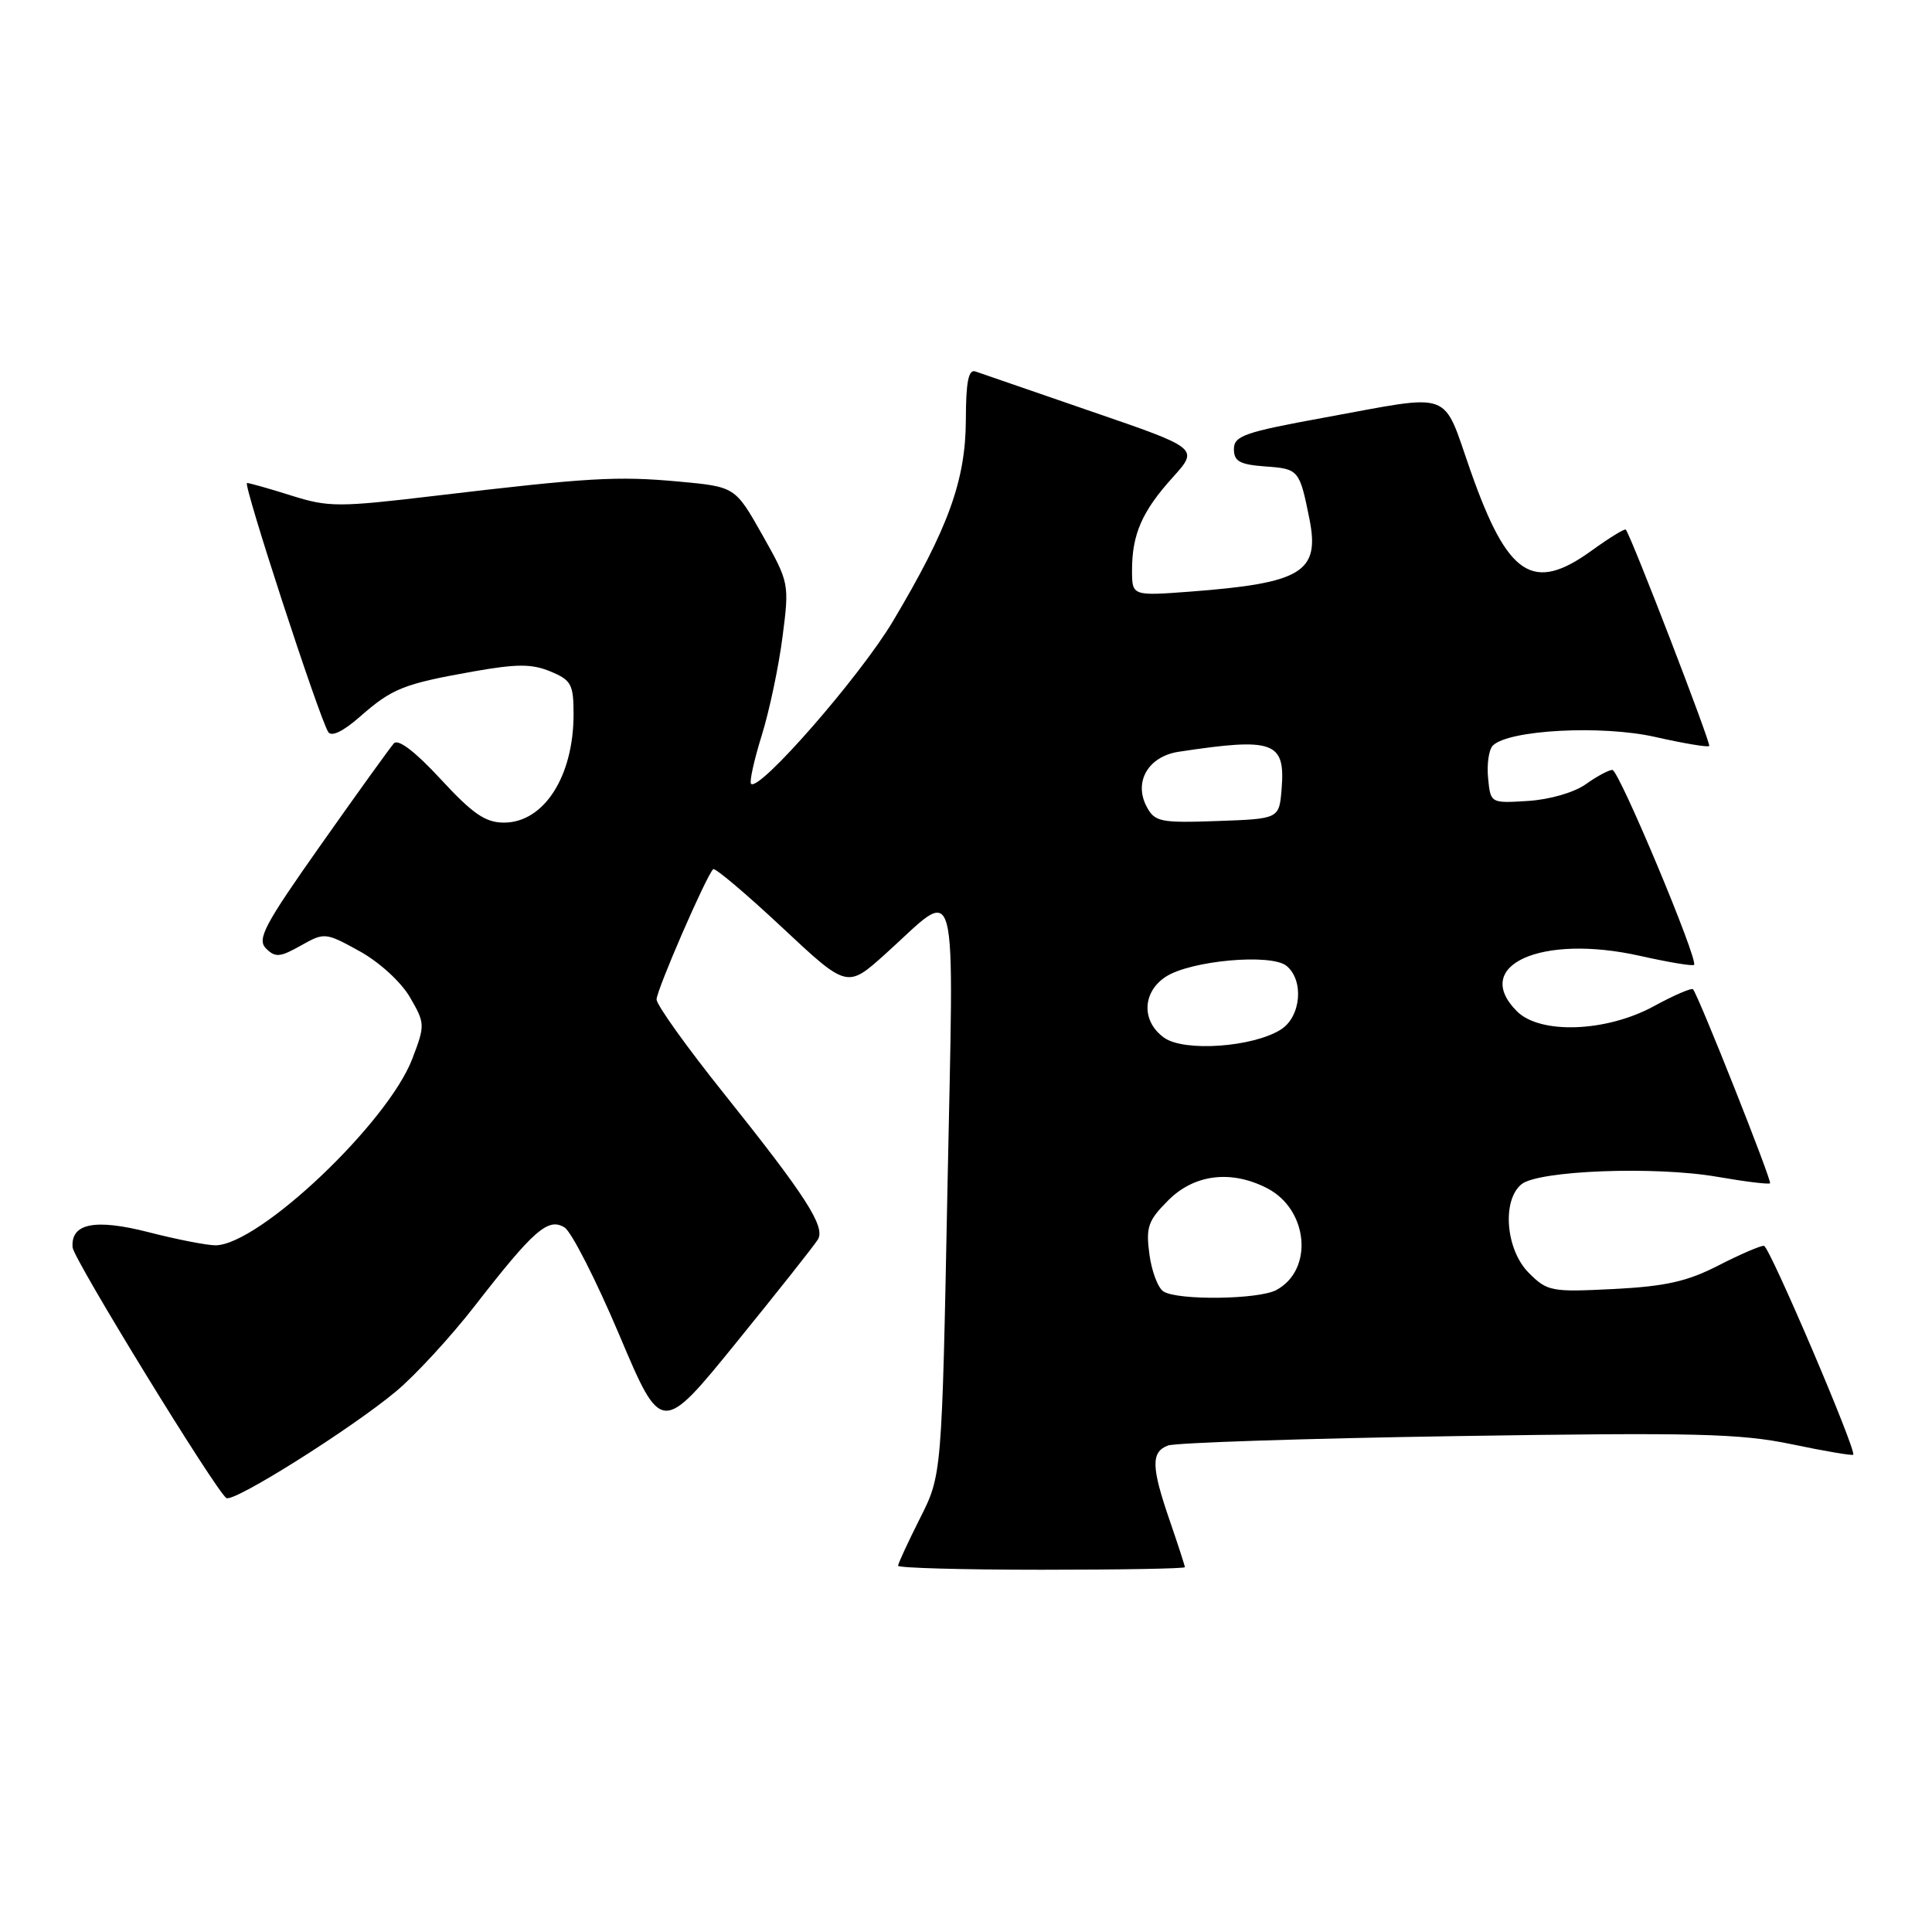<?xml version="1.0" encoding="UTF-8" standalone="no"?>
<!DOCTYPE svg PUBLIC "-//W3C//DTD SVG 1.1//EN" "http://www.w3.org/Graphics/SVG/1.1/DTD/svg11.dtd" >
<svg xmlns="http://www.w3.org/2000/svg" xmlns:xlink="http://www.w3.org/1999/xlink" version="1.1" viewBox="0 0 256 256">
 <g >
 <path fill="currentColor"
d=" M 157.00 207.66 C 157.00 207.47 156.10 204.70 155.00 201.50 C 152.54 194.36 152.50 192.41 154.75 191.54 C 155.71 191.17 172.93 190.60 193.00 190.29 C 224.56 189.80 230.57 189.94 237.41 191.37 C 241.75 192.28 245.42 192.90 245.56 192.76 C 246.04 192.25 234.48 165.18 233.74 165.08 C 233.33 165.02 230.63 166.18 227.74 167.66 C 223.59 169.80 220.70 170.45 213.82 170.80 C 205.55 171.22 205.03 171.12 202.57 168.66 C 199.53 165.62 198.98 159.09 201.59 156.93 C 203.80 155.09 219.30 154.50 227.53 155.93 C 231.22 156.57 234.37 156.96 234.54 156.79 C 234.82 156.51 225.12 132.06 224.34 131.09 C 224.16 130.86 221.81 131.87 219.12 133.34 C 212.83 136.76 204.08 137.08 201.00 134.00 C 194.91 127.91 204.23 123.72 217.32 126.66 C 221.07 127.50 224.29 128.04 224.47 127.85 C 225.07 127.22 214.52 102.03 213.65 102.02 C 213.19 102.01 211.60 102.86 210.13 103.91 C 208.59 105.01 205.32 105.95 202.47 106.13 C 197.50 106.44 197.50 106.44 197.18 103.09 C 197.00 101.25 197.28 99.32 197.81 98.79 C 199.89 96.71 212.24 96.05 219.32 97.65 C 223.07 98.50 226.29 99.04 226.48 98.85 C 226.75 98.56 216.21 71.20 215.43 70.18 C 215.30 70.00 213.28 71.24 210.94 72.93 C 203.12 78.60 199.79 76.42 194.86 62.40 C 191.04 51.52 192.81 52.17 175.50 55.33 C 164.92 57.26 163.50 57.75 163.50 59.51 C 163.50 61.13 164.27 61.56 167.70 61.81 C 172.08 62.12 172.20 62.26 173.50 68.73 C 174.92 75.81 172.55 77.26 157.75 78.39 C 150.00 78.97 150.00 78.97 150.00 75.55 C 150.00 70.80 151.34 67.73 155.39 63.26 C 158.86 59.41 158.86 59.41 144.68 54.54 C 136.88 51.85 129.94 49.46 129.25 49.22 C 128.33 48.90 127.99 50.60 127.98 55.64 C 127.95 63.66 125.65 70.01 118.31 82.33 C 113.95 89.64 100.60 104.94 99.52 103.86 C 99.28 103.61 99.91 100.73 100.93 97.46 C 101.95 94.18 103.19 88.29 103.69 84.37 C 104.60 77.32 104.57 77.19 101.01 70.87 C 97.41 64.50 97.41 64.50 89.95 63.81 C 81.74 63.06 78.02 63.28 57.70 65.69 C 44.85 67.22 43.55 67.22 38.62 65.67 C 35.71 64.75 33.06 64.00 32.73 64.00 C 32.14 64.00 42.24 94.96 43.49 96.99 C 43.91 97.67 45.47 96.92 47.69 94.97 C 51.96 91.22 53.46 90.62 62.68 88.98 C 68.50 87.95 70.46 87.95 72.93 88.97 C 75.70 90.12 76.00 90.67 76.00 94.65 C 76.00 102.88 72.07 109.00 66.78 109.00 C 64.32 109.00 62.65 107.85 58.40 103.25 C 55.03 99.60 52.76 97.87 52.19 98.50 C 51.70 99.05 47.36 105.07 42.56 111.88 C 35.01 122.58 34.02 124.45 35.25 125.68 C 36.48 126.90 37.10 126.85 39.85 125.30 C 43.00 123.53 43.11 123.54 47.65 126.04 C 50.27 127.49 53.14 130.11 54.32 132.14 C 56.33 135.61 56.34 135.82 54.63 140.30 C 51.38 148.80 34.31 164.98 28.55 165.01 C 27.42 165.01 23.45 164.24 19.72 163.28 C 12.58 161.45 9.36 162.09 9.62 165.29 C 9.75 166.85 28.66 197.67 30.00 198.50 C 30.98 199.11 46.51 189.34 52.47 184.37 C 55.03 182.24 59.74 177.12 62.94 173.00 C 70.72 162.98 72.65 161.29 74.81 162.65 C 75.73 163.23 79.00 169.65 82.07 176.91 C 87.65 190.11 87.65 190.11 97.64 177.80 C 103.13 171.04 107.97 164.93 108.38 164.23 C 109.39 162.54 106.75 158.44 95.98 144.97 C 91.04 138.80 87.00 133.16 87.00 132.43 C 87.00 131.20 93.55 116.11 94.50 115.17 C 94.73 114.94 98.82 118.39 103.59 122.85 C 112.25 130.96 112.25 130.96 117.30 126.42 C 127.21 117.51 126.39 114.41 125.54 157.61 C 124.80 195.45 124.80 195.45 121.90 201.19 C 120.31 204.36 119.00 207.18 119.00 207.47 C 119.00 207.76 127.55 208.00 138.00 208.00 C 148.45 208.00 157.00 207.85 157.00 207.66 Z  M 154.17 171.13 C 153.44 170.67 152.60 168.45 152.30 166.19 C 151.82 162.59 152.12 161.73 154.80 159.05 C 158.26 155.58 163.14 154.99 167.91 157.45 C 173.38 160.28 174.09 168.28 169.11 170.94 C 166.76 172.20 156.07 172.33 154.17 171.13 Z  M 154.25 137.50 C 151.23 135.34 151.34 131.48 154.46 129.43 C 157.76 127.27 168.46 126.31 170.48 127.99 C 172.81 129.92 172.39 134.70 169.75 136.40 C 166.06 138.76 156.91 139.41 154.25 137.50 Z  M 151.95 106.91 C 150.18 103.60 152.15 100.22 156.20 99.61 C 168.79 97.70 170.33 98.26 169.82 104.54 C 169.50 108.50 169.50 108.50 161.31 108.79 C 153.77 109.06 153.02 108.90 151.95 106.91 Z "/>
</g>
</svg>